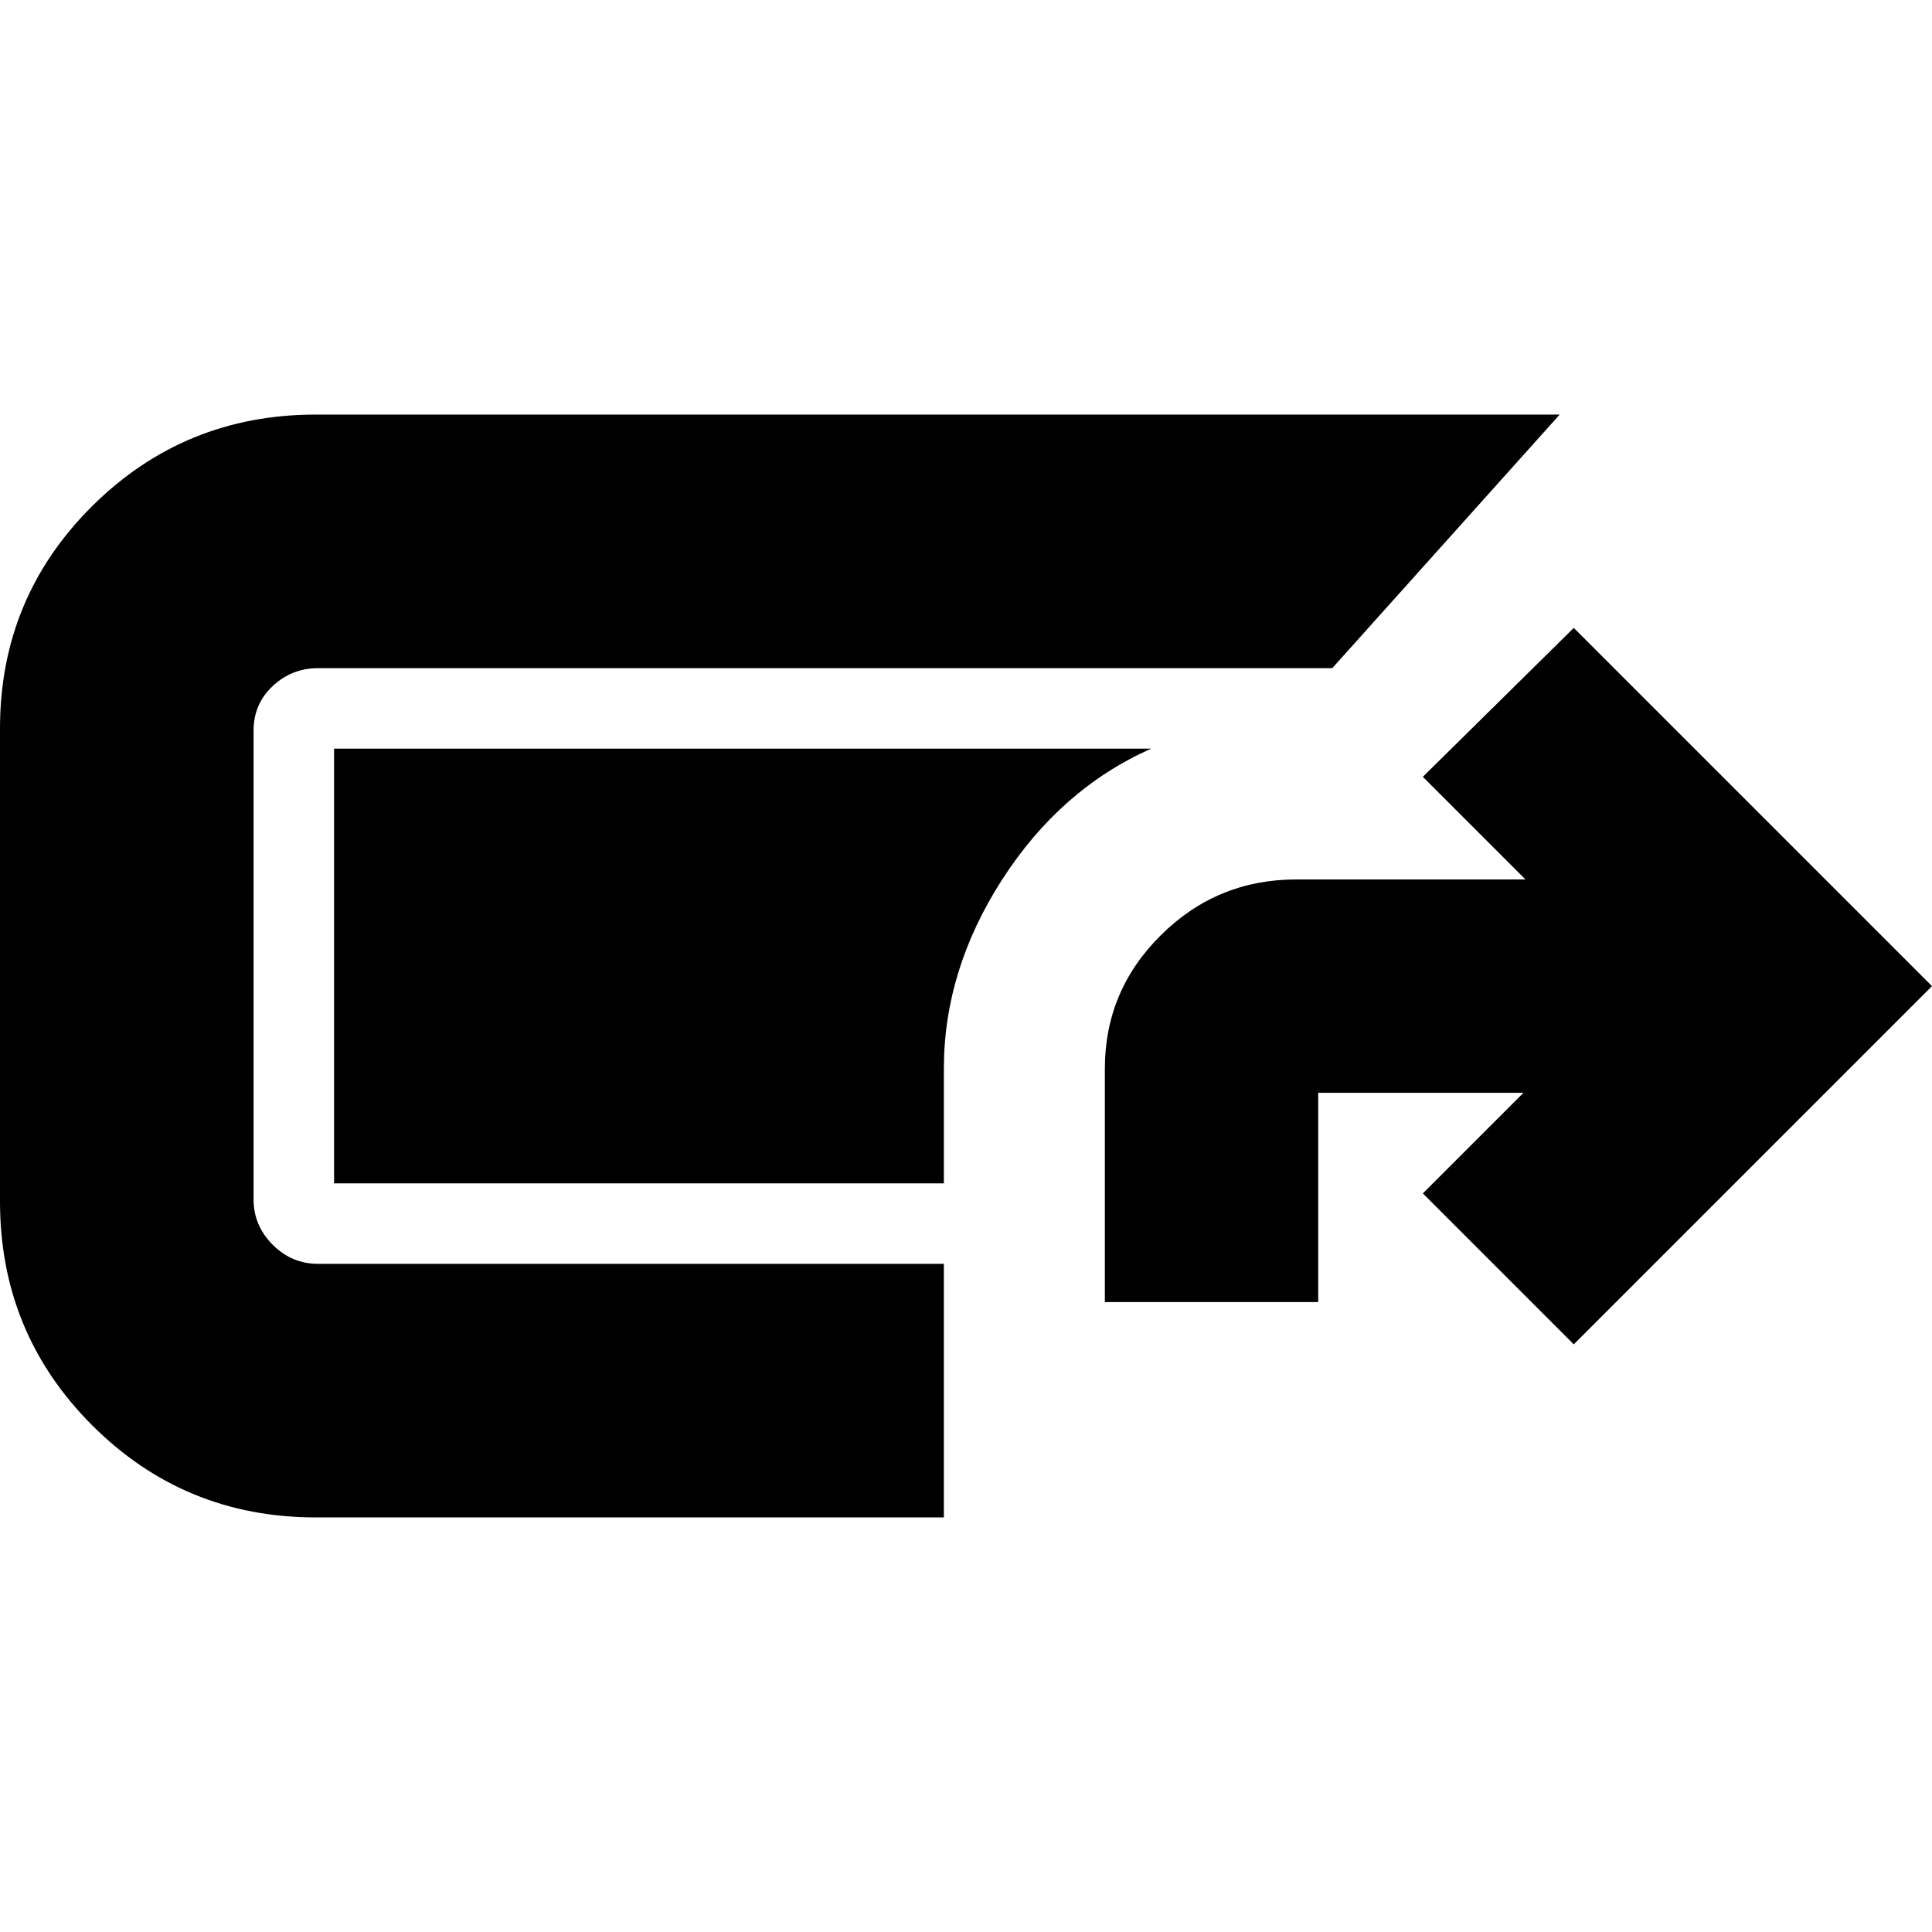 <svg xmlns="http://www.w3.org/2000/svg" height="24" viewBox="0 -960 960 960" width="24"><path d="M157-206q-65.42 0-111.21-45.79Q0-297.58 0-363v-235q0-65 45.79-110.5T157-754h618L662-628H158q-13 0-22.5 8.91-9.5 8.92-9.5 22.09v233q0 13 9.5 22.5T158-332h311v126H157Zm392-107v-116q0-38.77 27.91-66.39Q604.81-523 644-523h114l-51-51 75-74 178 178-178 178-75-75 50-50H655v104H549Zm-80-59H166v-216h406q-45 20-74 65t-29 94v57Z"/></svg>